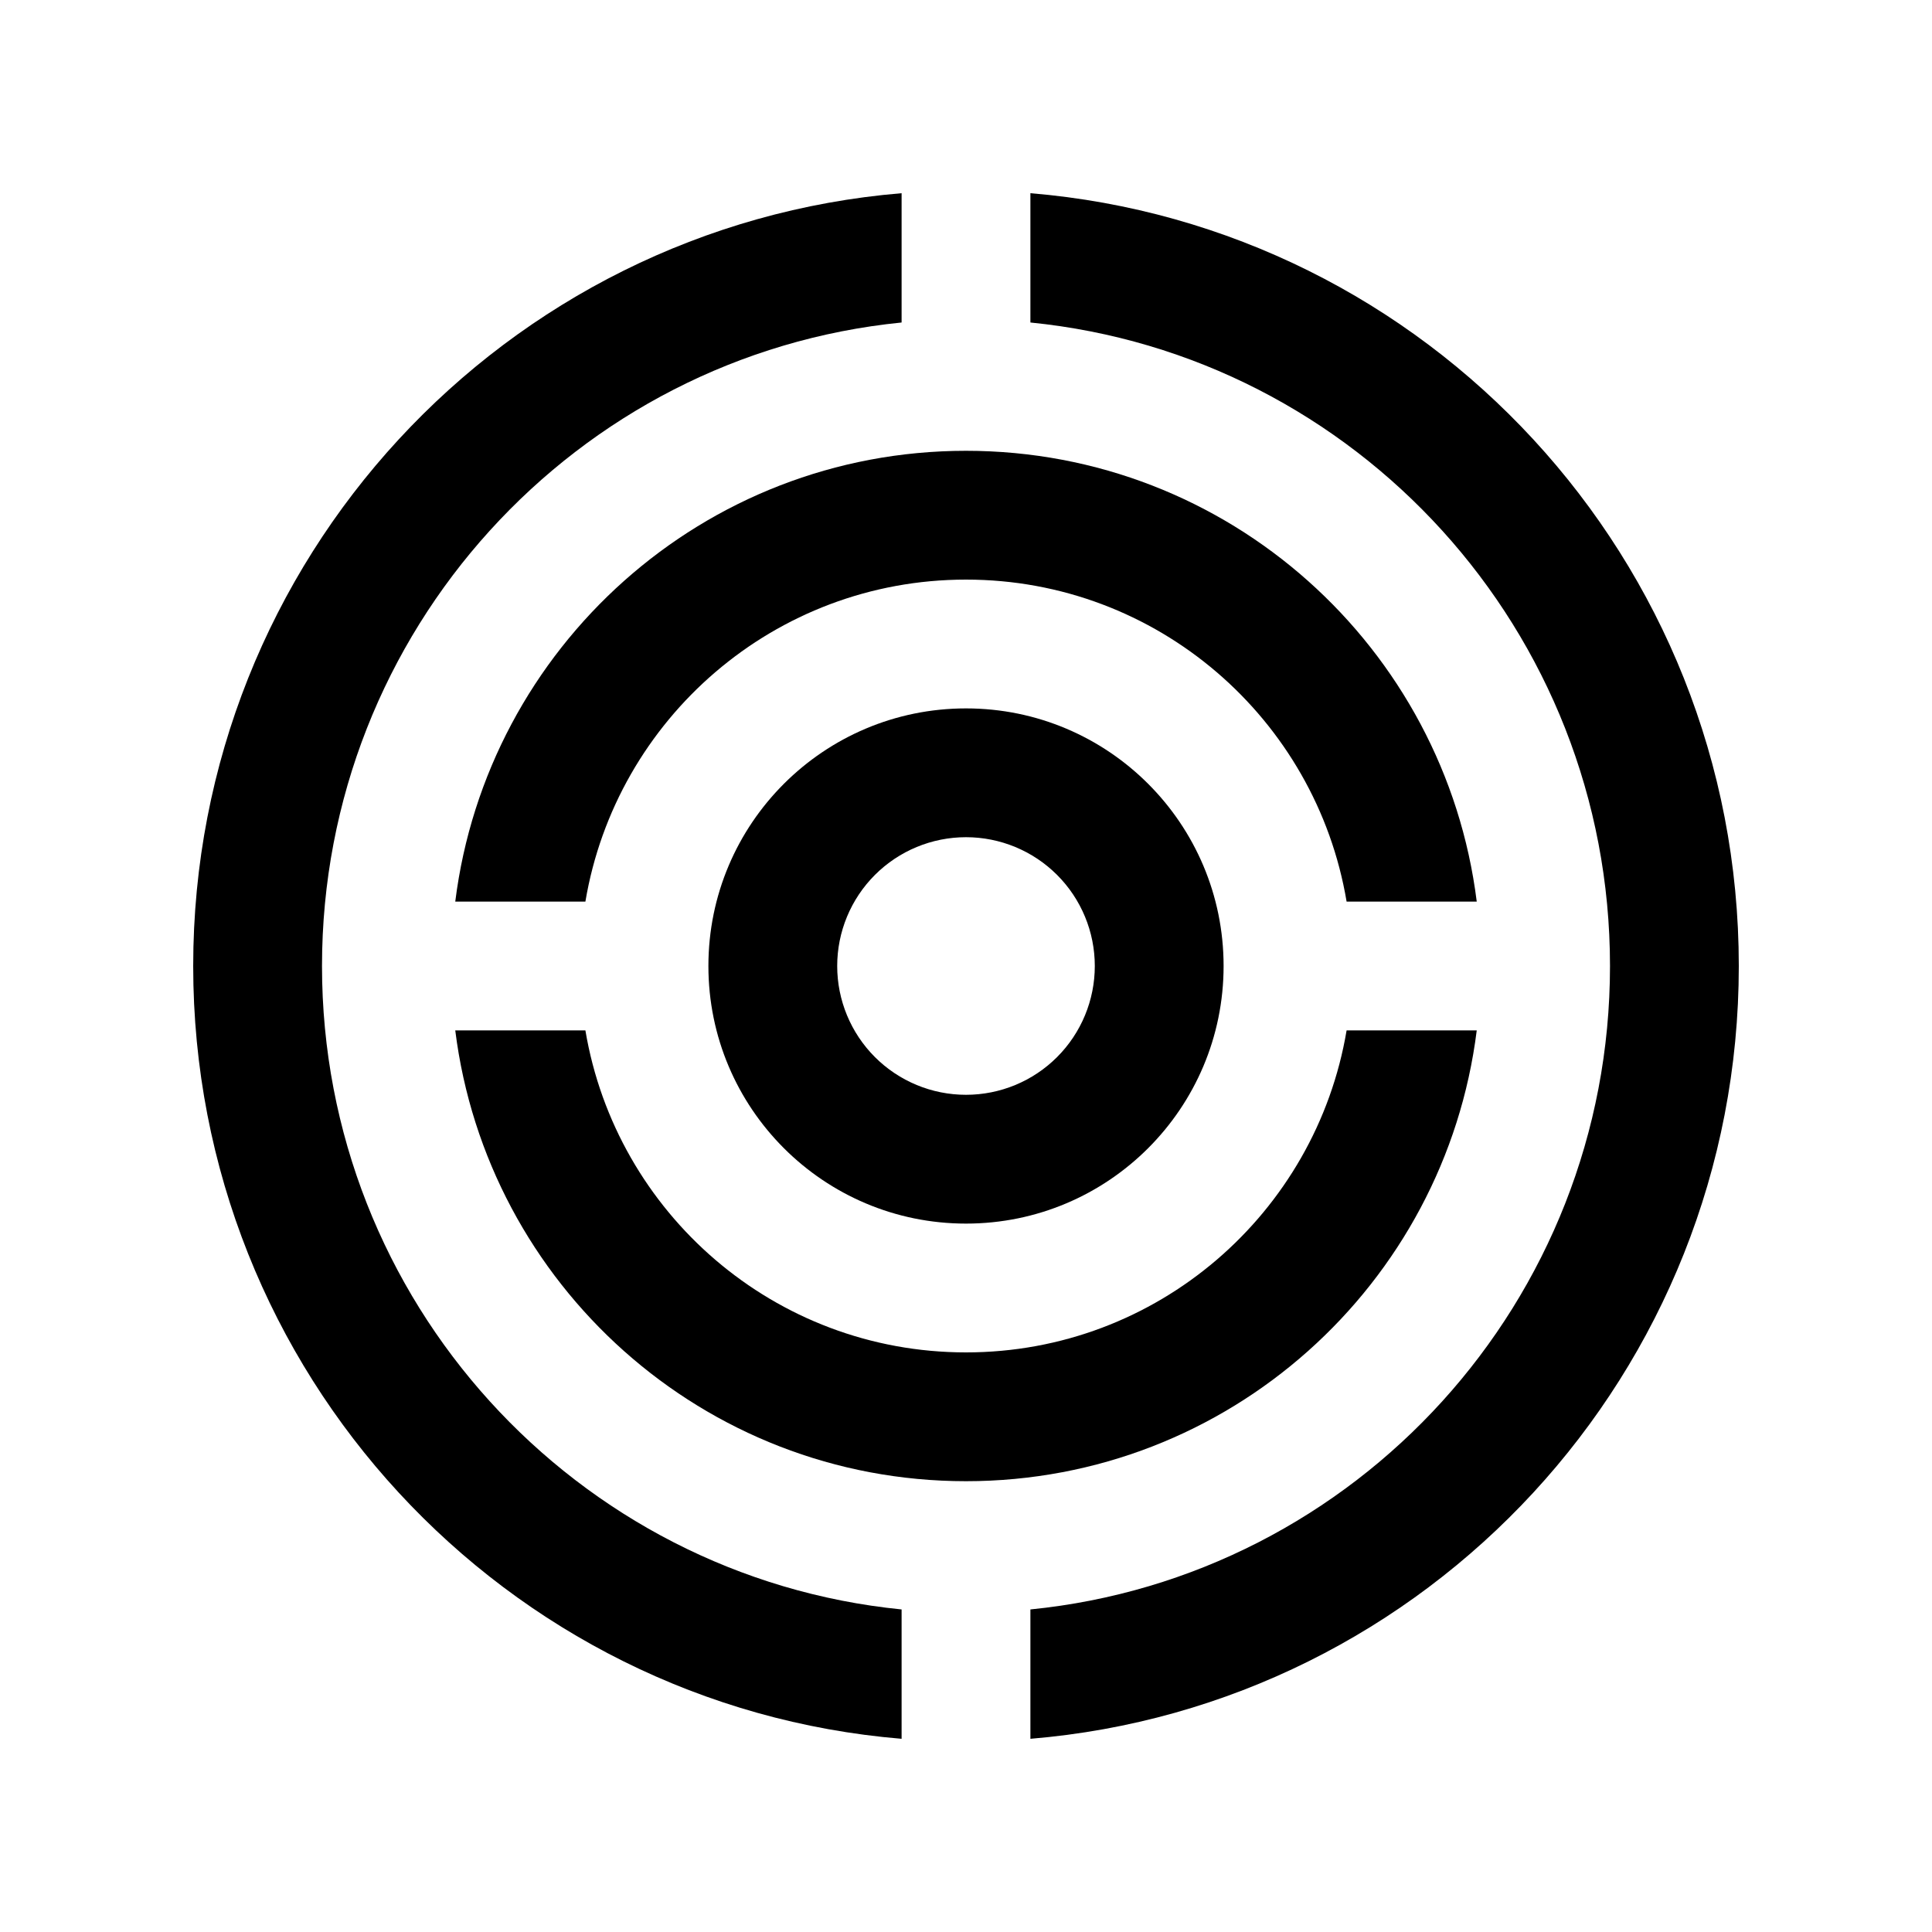 <svg width="42" height="42" viewBox="0 0 42 42" fill="none" xmlns="http://www.w3.org/2000/svg">
<g id="abstract_1552985 1">
<path id="Vector" d="M22.4 4.2V7.011C29.477 7.716 35 13.71 35 21C35 28.289 29.477 34.282 22.4 34.988V37.8C31.023 37.085 37.8 29.842 37.8 21C37.8 12.157 31.023 4.917 22.4 4.2ZM19.6 34.988C12.526 34.282 7 28.289 7 21C7 13.71 12.526 7.716 19.6 7.011V4.2C10.979 4.917 4.2 12.157 4.2 21C4.2 29.842 10.979 37.085 19.6 37.8V34.988Z" fill="black"/>
<path id="Vector_2" d="M12.726 19.6C13.393 15.628 16.838 12.6 21 12.6C25.162 12.6 28.607 15.628 29.274 19.6H32.103C31.414 14.077 26.712 9.8 21 9.8C15.29 9.8 10.587 14.077 9.897 19.6H12.726ZM29.274 22.4C28.607 26.37 25.162 29.4 21 29.4C16.838 29.4 13.393 26.37 12.726 22.4H9.897C10.587 27.923 15.29 32.2 21 32.2C26.712 32.2 31.414 27.923 32.103 22.4H29.274Z" fill="black"/>
<path id="Vector_3" d="M21 15.4C17.907 15.4 15.4 17.907 15.4 21C15.4 24.093 17.907 26.6 21 26.6C24.094 26.6 26.6 24.093 26.6 21C26.6 17.907 24.094 15.4 21 15.4ZM21 23.8C20.257 23.8 19.545 23.505 19.02 22.98C18.495 22.455 18.2 21.743 18.2 21C18.2 20.257 18.495 19.545 19.02 19.02C19.545 18.495 20.257 18.2 21 18.2C21.743 18.2 22.455 18.495 22.98 19.02C23.505 19.545 23.8 20.257 23.8 21C23.8 21.743 23.505 22.455 22.98 22.98C22.455 23.505 21.743 23.8 21 23.8Z" fill="black"/>
</g>
</svg>

